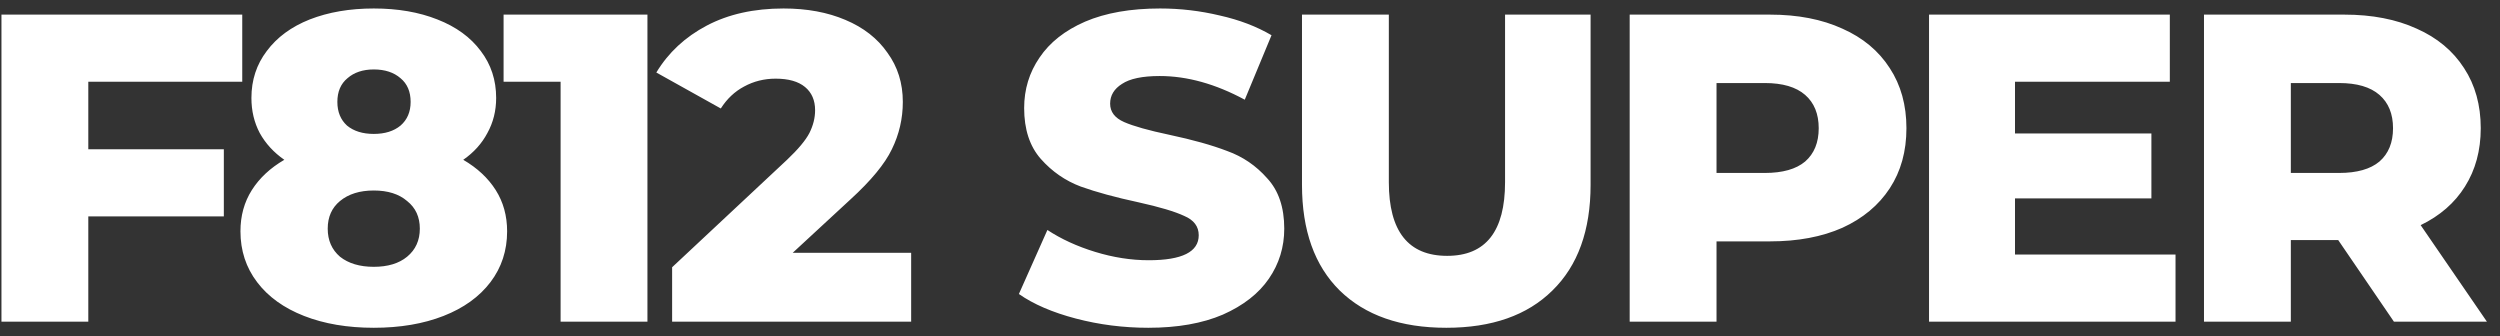 <svg width="171" height="23" viewBox="0 0 171 23" fill="none" xmlns="http://www.w3.org/2000/svg">
<rect x="0" y="0" width="171" height="23" fill="#333333" stroke="none"/>
<path d="M6.04 5.59V10.21H15.31V14.8H6.04V22H0.1V1H16.57V5.59H6.04ZM31.686 10.93C32.647 11.49 33.386 12.18 33.907 13C34.426 13.82 34.687 14.76 34.687 15.82C34.687 17.14 34.306 18.3 33.547 19.3C32.786 20.3 31.716 21.07 30.337 21.61C28.956 22.15 27.366 22.42 25.567 22.42C23.767 22.42 22.177 22.15 20.797 21.61C19.416 21.07 18.346 20.3 17.587 19.3C16.826 18.3 16.447 17.14 16.447 15.82C16.447 14.76 16.706 13.82 17.227 13C17.747 12.18 18.486 11.49 19.447 10.93C18.727 10.43 18.166 9.82 17.767 9.1C17.387 8.38 17.197 7.58 17.197 6.7C17.197 5.48 17.547 4.41 18.247 3.49C18.947 2.55 19.927 1.83 21.186 1.33C22.466 0.83 23.927 0.58 25.567 0.58C27.206 0.58 28.657 0.83 29.916 1.33C31.197 1.83 32.187 2.55 32.886 3.49C33.587 4.41 33.937 5.48 33.937 6.7C33.937 7.58 33.736 8.38 33.337 9.1C32.956 9.82 32.407 10.43 31.686 10.93ZM25.567 4.75C24.826 4.75 24.227 4.95 23.767 5.35C23.306 5.73 23.076 6.27 23.076 6.97C23.076 7.65 23.297 8.19 23.736 8.59C24.197 8.97 24.806 9.16 25.567 9.16C26.326 9.16 26.936 8.97 27.396 8.59C27.857 8.19 28.087 7.65 28.087 6.97C28.087 6.27 27.857 5.73 27.396 5.35C26.936 4.95 26.326 4.75 25.567 4.75ZM25.567 18.25C26.526 18.25 27.287 18.02 27.846 17.56C28.427 17.08 28.716 16.44 28.716 15.64C28.716 14.84 28.427 14.21 27.846 13.75C27.287 13.27 26.526 13.03 25.567 13.03C24.607 13.03 23.837 13.27 23.256 13.75C22.697 14.21 22.416 14.84 22.416 15.64C22.416 16.44 22.697 17.08 23.256 17.56C23.837 18.02 24.607 18.25 25.567 18.25ZM44.285 1V22H38.345V5.59H34.445V1H44.285ZM62.323 17.29V22H45.973V18.28L53.833 10.93C54.593 10.21 55.103 9.6 55.363 9.1C55.623 8.58 55.753 8.06 55.753 7.54C55.753 6.86 55.523 6.33 55.063 5.95C54.603 5.57 53.933 5.38 53.053 5.38C52.273 5.38 51.553 5.56 50.893 5.92C50.253 6.26 49.723 6.76 49.303 7.42L44.893 4.96C45.713 3.6 46.863 2.53 48.343 1.75C49.823 0.97 51.573 0.58 53.593 0.58C55.193 0.58 56.603 0.84 57.823 1.36C59.063 1.88 60.023 2.63 60.703 3.61C61.403 4.57 61.753 5.69 61.753 6.97C61.753 8.11 61.503 9.19 61.003 10.21C60.523 11.21 59.583 12.35 58.183 13.63L54.223 17.29H62.323ZM78.543 22.42C76.843 22.42 75.192 22.21 73.593 21.79C71.993 21.37 70.692 20.81 69.692 20.11L71.642 15.73C72.582 16.35 73.672 16.85 74.912 17.23C76.153 17.61 77.373 17.8 78.573 17.8C80.853 17.8 81.993 17.23 81.993 16.09C81.993 15.49 81.662 15.05 81.002 14.77C80.362 14.47 79.323 14.16 77.882 13.84C76.302 13.5 74.983 13.14 73.922 12.76C72.862 12.36 71.953 11.73 71.192 10.87C70.433 10.01 70.052 8.85 70.052 7.39C70.052 6.11 70.403 4.96 71.103 3.94C71.802 2.9 72.843 2.08 74.222 1.48C75.623 0.88 77.332 0.58 79.353 0.58C80.733 0.58 82.093 0.74 83.433 1.06C84.772 1.36 85.953 1.81 86.972 2.41L85.142 6.82C83.142 5.74 81.203 5.2 79.323 5.2C78.142 5.2 77.282 5.38 76.743 5.74C76.203 6.08 75.933 6.53 75.933 7.09C75.933 7.65 76.252 8.07 76.892 8.35C77.532 8.63 78.562 8.92 79.983 9.22C81.582 9.56 82.903 9.93 83.942 10.33C85.002 10.71 85.912 11.33 86.672 12.19C87.453 13.03 87.843 14.18 87.843 15.64C87.843 16.9 87.493 18.04 86.793 19.06C86.093 20.08 85.043 20.9 83.642 21.52C82.243 22.12 80.543 22.42 78.543 22.42ZM98.926 22.42C95.806 22.42 93.376 21.57 91.636 19.87C89.916 18.17 89.056 15.76 89.056 12.64V1H94.996V12.46C94.996 15.82 96.326 17.5 98.986 17.5C101.626 17.5 102.946 15.82 102.946 12.46V1H108.796V12.64C108.796 15.76 107.926 18.17 106.186 19.87C104.466 21.57 102.046 22.42 98.926 22.42ZM121.07 1C122.97 1 124.62 1.32 126.02 1.96C127.42 2.58 128.5 3.48 129.26 4.66C130.02 5.82 130.4 7.19 130.4 8.77C130.4 10.35 130.02 11.72 129.26 12.88C128.5 14.04 127.42 14.94 126.02 15.58C124.62 16.2 122.97 16.51 121.07 16.51H117.41V22H111.47V1H121.07ZM120.71 11.83C121.93 11.83 122.85 11.57 123.47 11.05C124.09 10.51 124.4 9.75 124.4 8.77C124.4 7.79 124.09 7.03 123.47 6.49C122.85 5.95 121.93 5.68 120.71 5.68H117.41V11.83H120.71ZM148.806 17.41V22H131.946V1H148.416V5.59H137.826V9.13H147.156V13.57H137.826V17.41H148.806ZM159.933 16.42H156.693V22H150.753V1H160.353C162.253 1 163.903 1.32 165.303 1.96C166.703 2.58 167.783 3.48 168.543 4.66C169.303 5.82 169.683 7.19 169.683 8.77C169.683 10.29 169.323 11.62 168.603 12.76C167.903 13.88 166.893 14.76 165.573 15.4L170.103 22H163.743L159.933 16.42ZM163.683 8.77C163.683 7.79 163.373 7.03 162.753 6.49C162.133 5.95 161.213 5.68 159.993 5.68H156.693V11.83H159.993C161.213 11.83 162.133 11.57 162.753 11.05C163.373 10.51 163.683 9.75 163.683 8.77Z" fill="white"/>
</svg>
